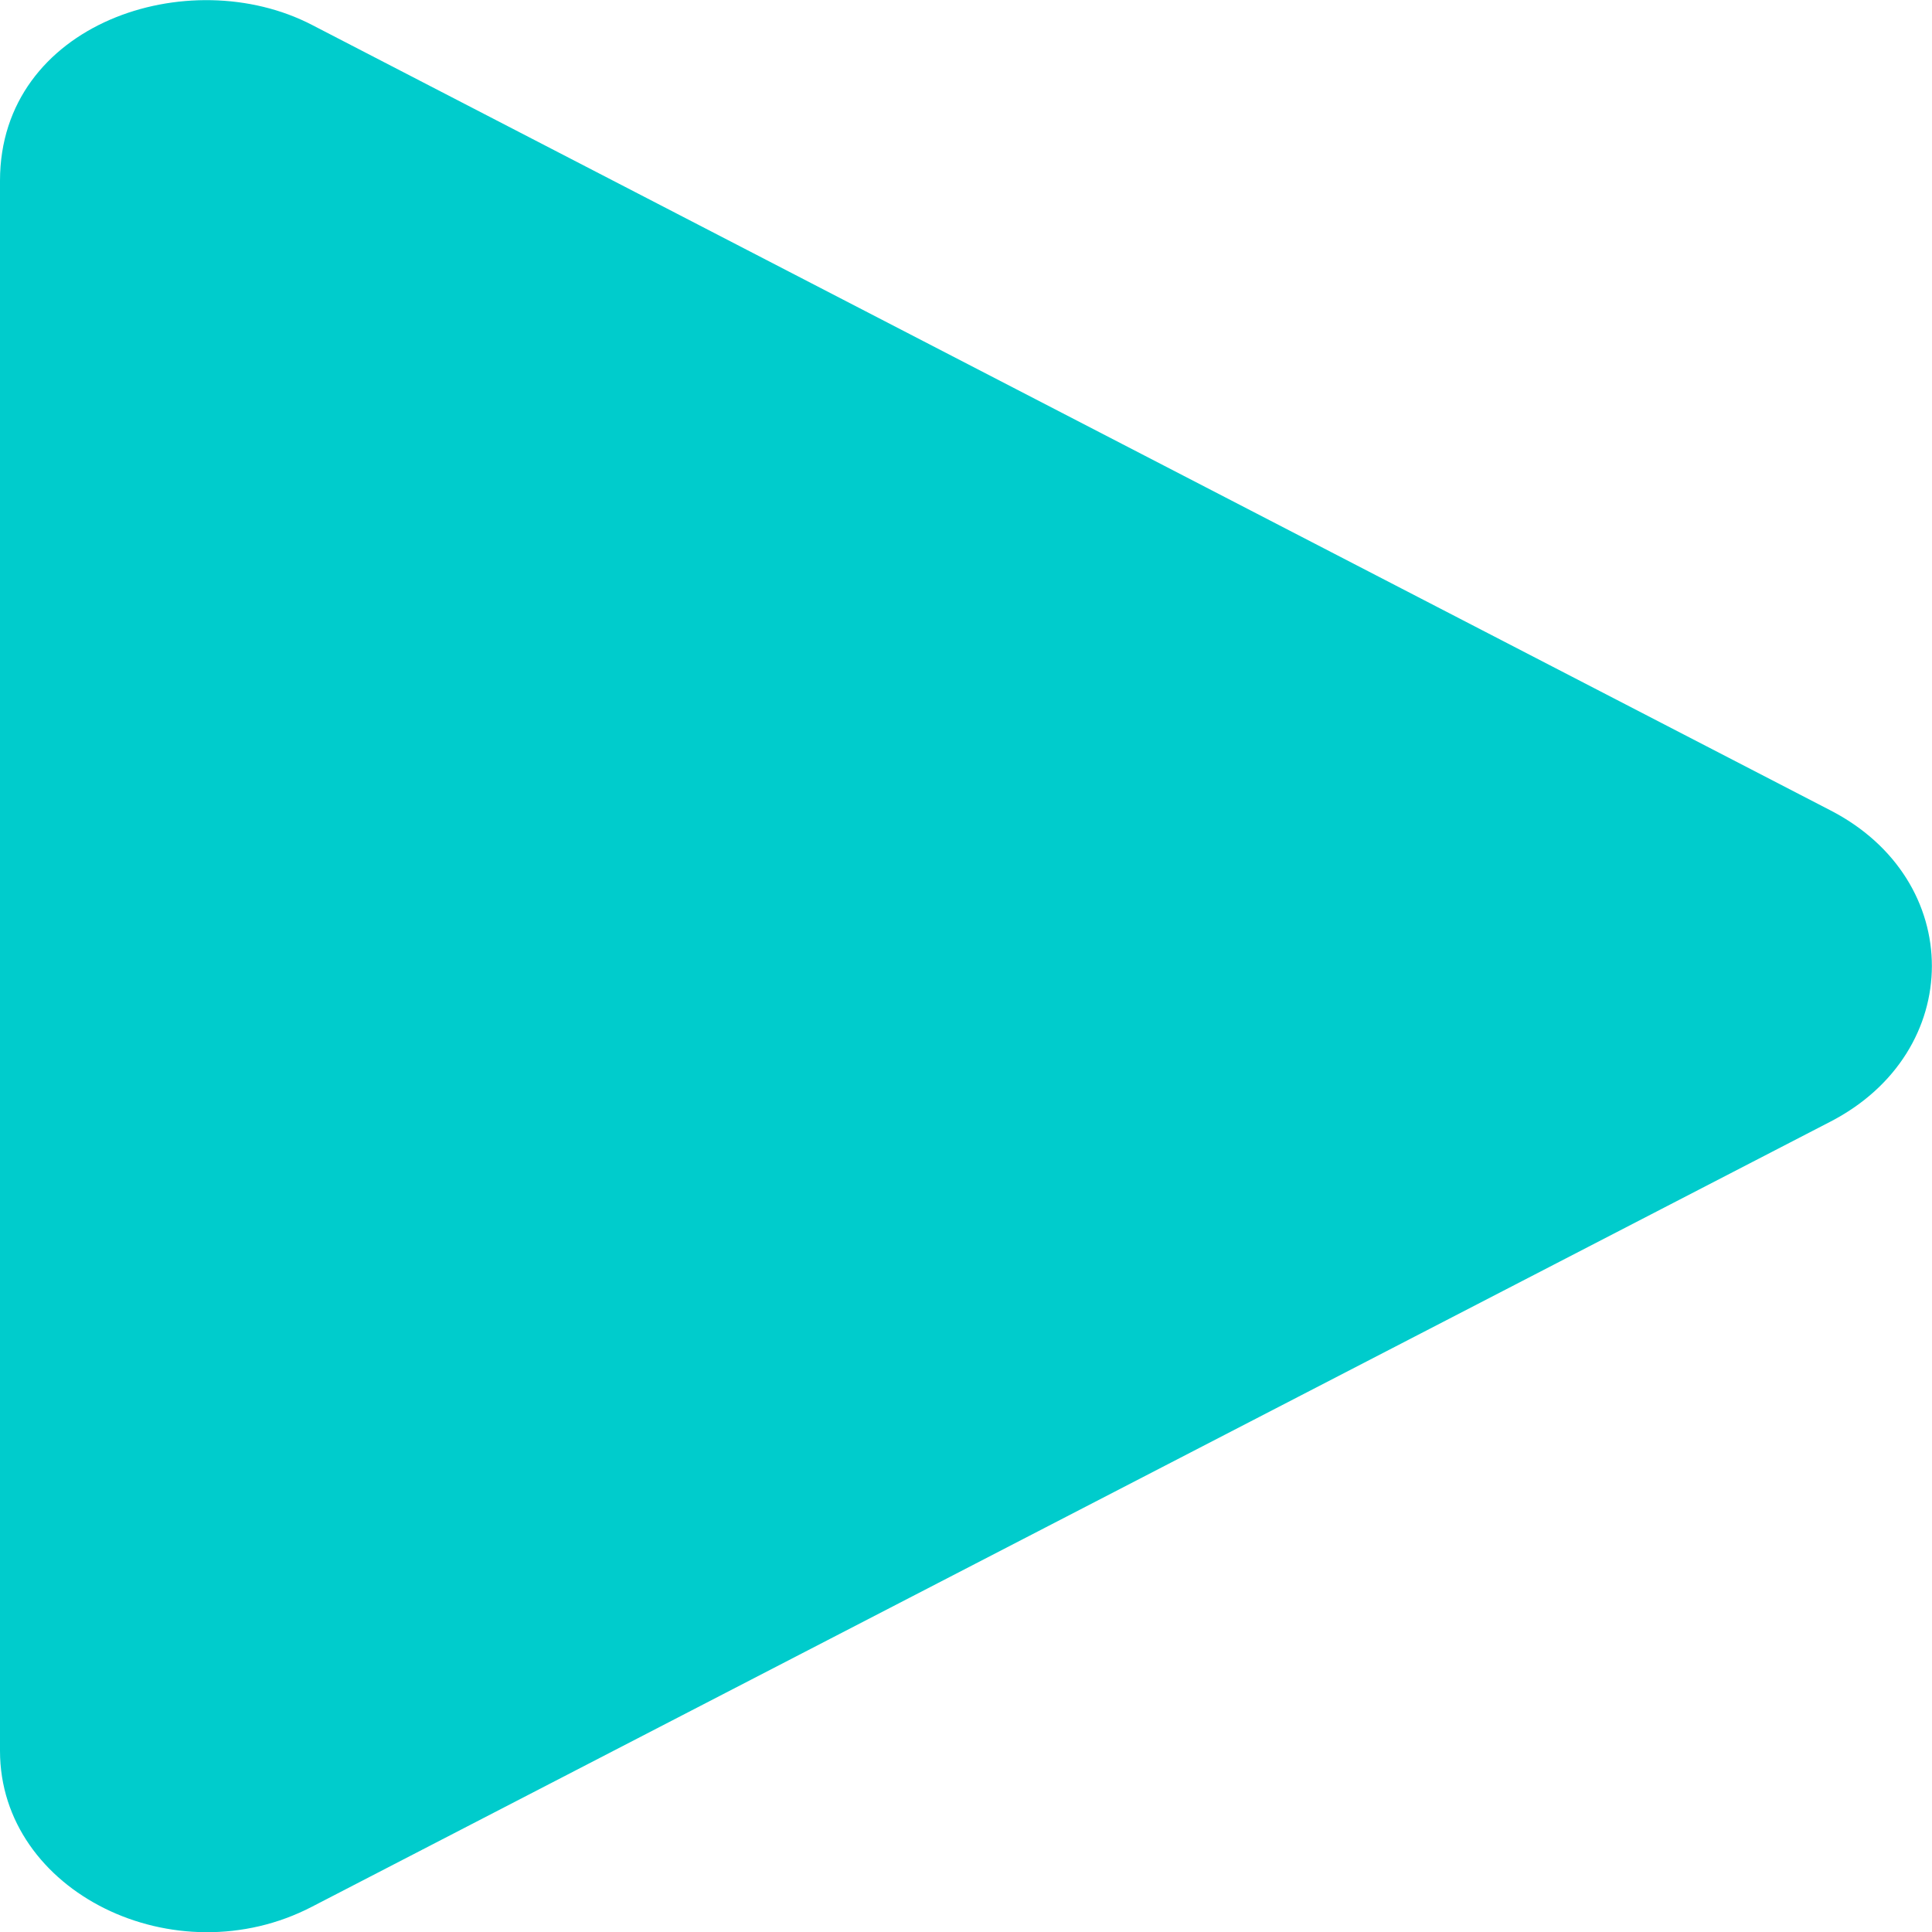 <?xml version="1.0" encoding="UTF-8"?>
<svg xmlns="http://www.w3.org/2000/svg" xmlns:xlink="http://www.w3.org/1999/xlink" width="20px" height="20px" viewBox="0 0 20 20" version="1.1">
<g id="surface1">
<path style=" stroke:none;fill-rule:nonzero;fill:#00cccc;fill-opacity:1;" d="M 18.945 8.387 L 3.23 0.258 C 1.957 -0.402 0 0.238 0 1.871 L 0 18.125 C 0 19.59 1.816 20.473 3.23 19.738 L 18.945 11.613 C 20.348 10.891 20.352 9.109 18.945 8.387 Z M 18.945 8.387 "/>
</g>
</svg>
